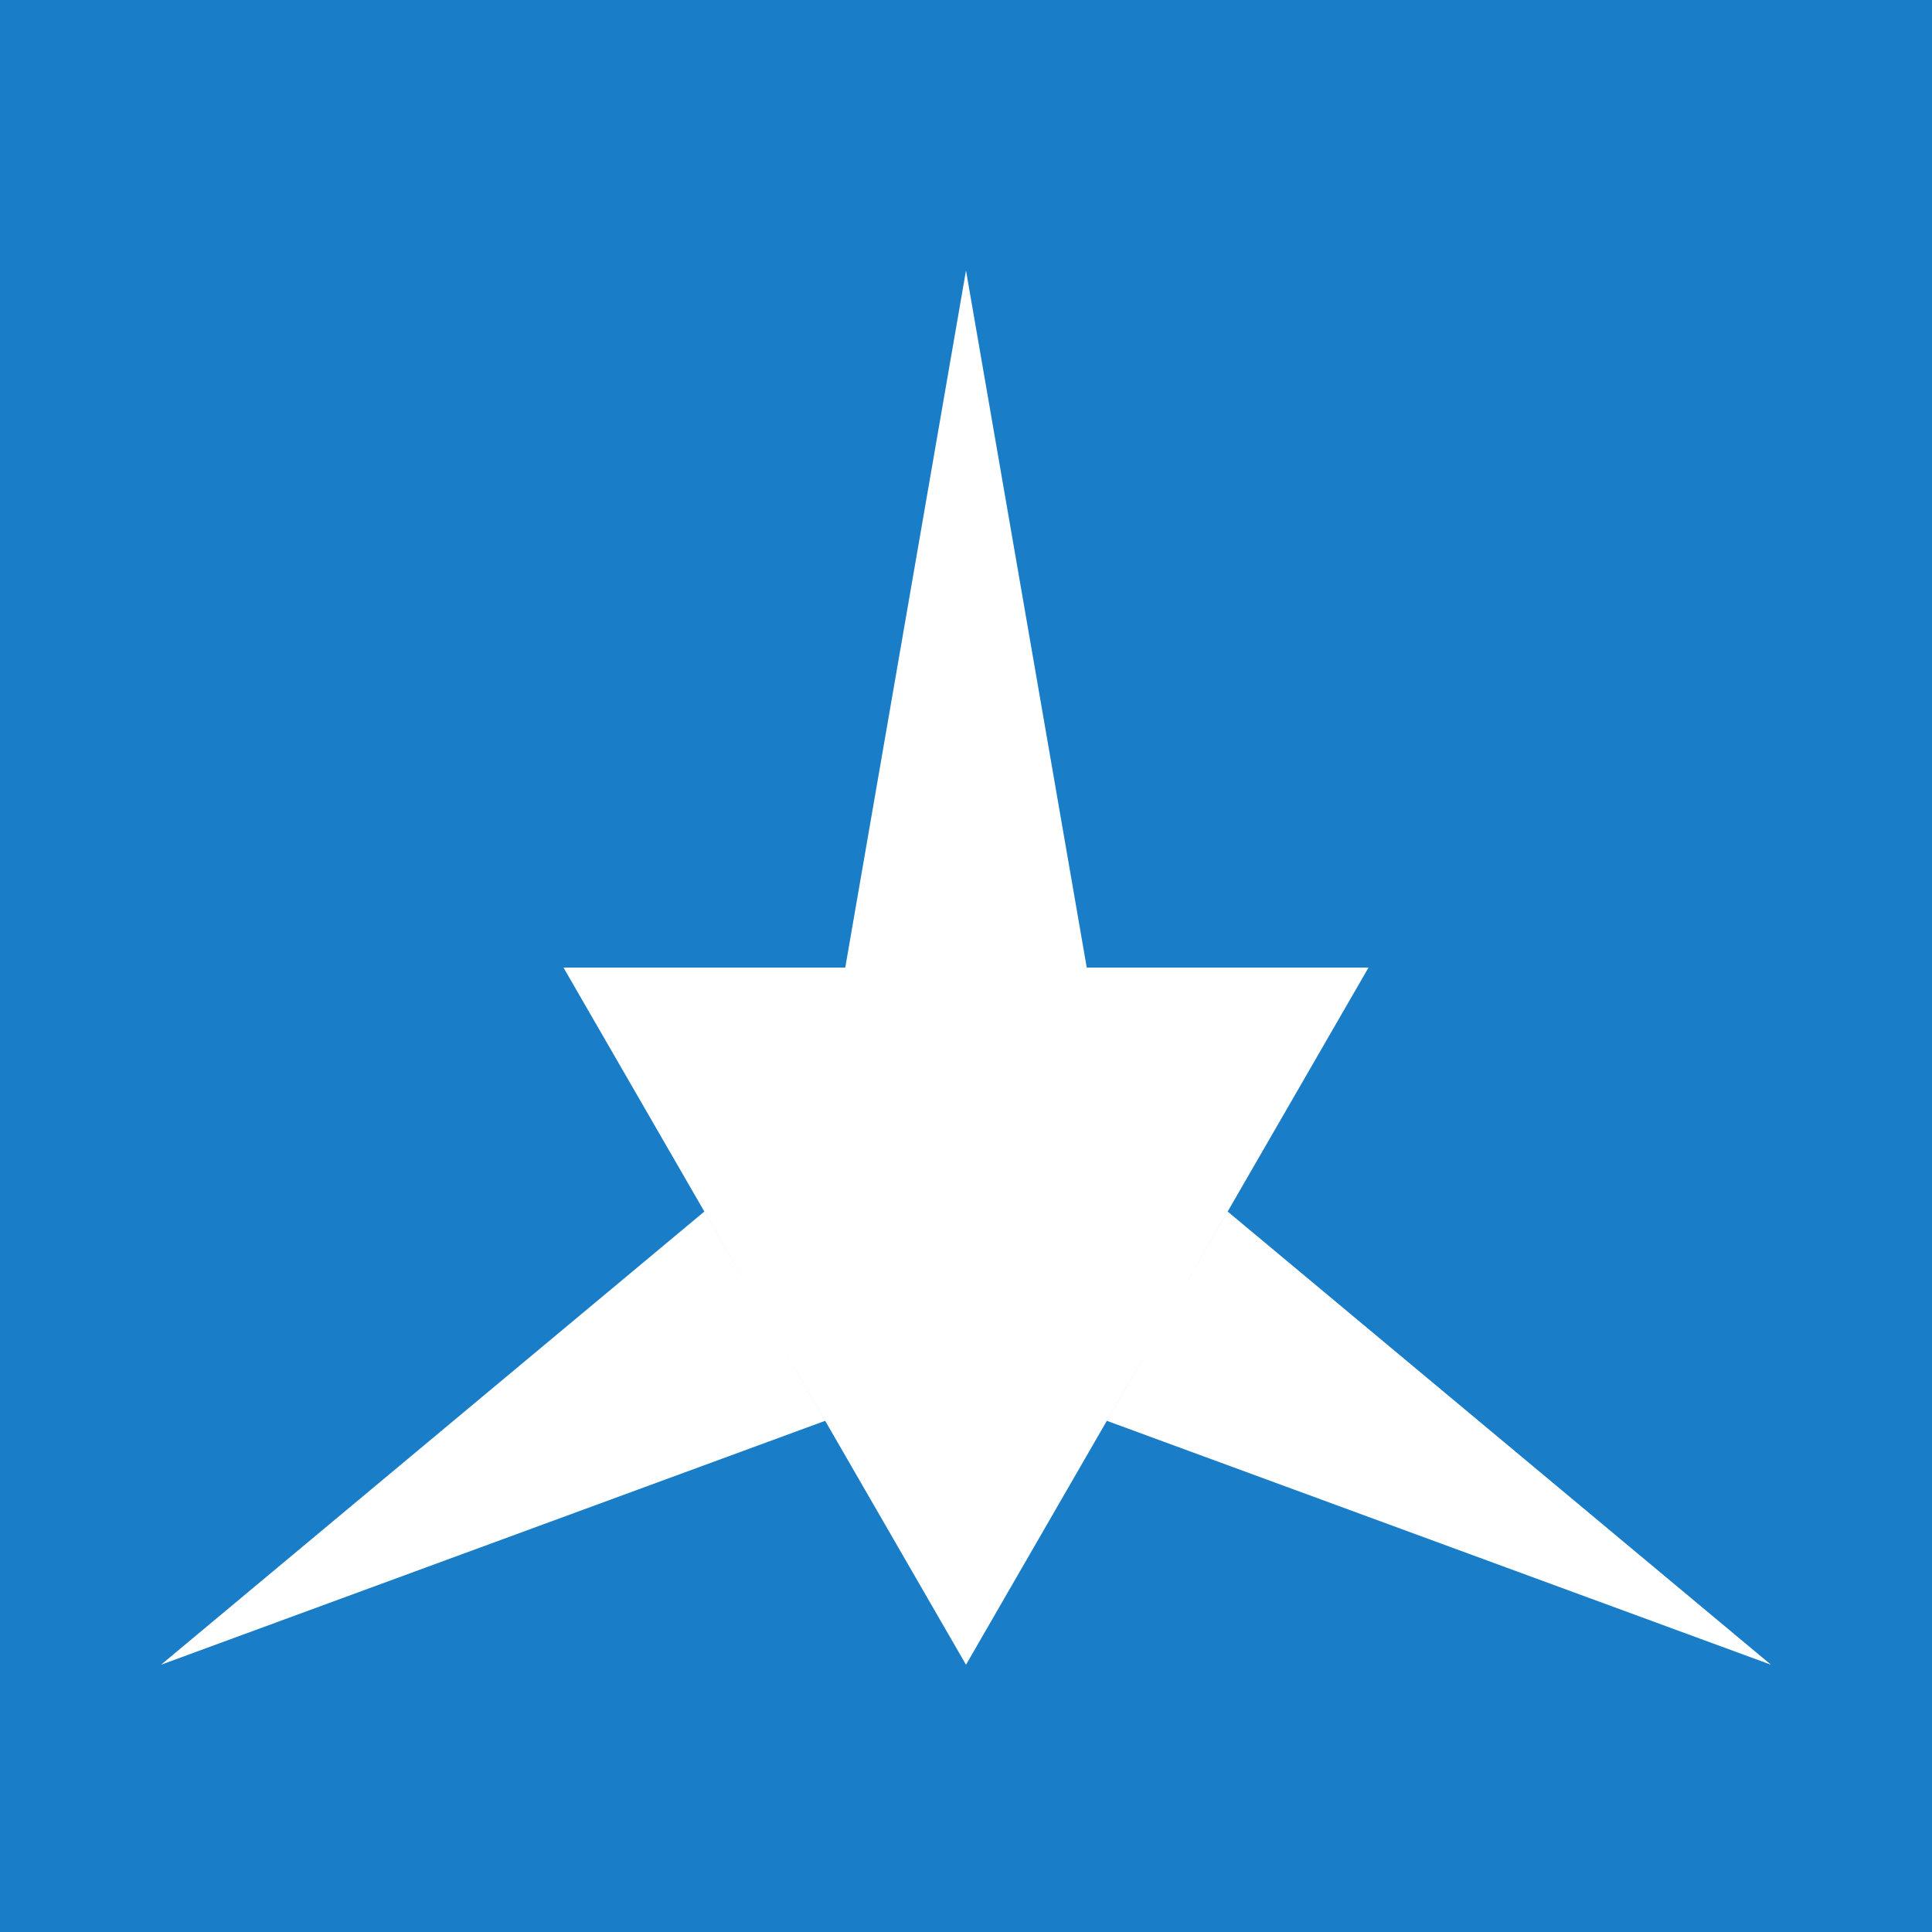 <?xml version="1.0" encoding="UTF-8" standalone="no"?>
<svg
    xmlns="http://www.w3.org/2000/svg"
    width="1200"
    height="1200"
    viewBox="0 0 1200 1200"
>
    <g>
        <rect
            fill="#197dc8"
            width="1200"
            height="1200"
        />
        <path
            fill="#ffffff"
            fill-rule="evenodd"
            d="
                M 687.5,
                  882.5 762.5,
                  752.5 1100,
                  1034 687.5,
                  882.5
                M 512.5,
                  882.5 100,
                  1034 437.5,
                  752.5
                M 675,
                  601 525,
                  601 600,
                  168 675,
                  601
                L 850,
                  601 600,
                  1034 350,
                  601
            "
        />
    </g>
</svg>
